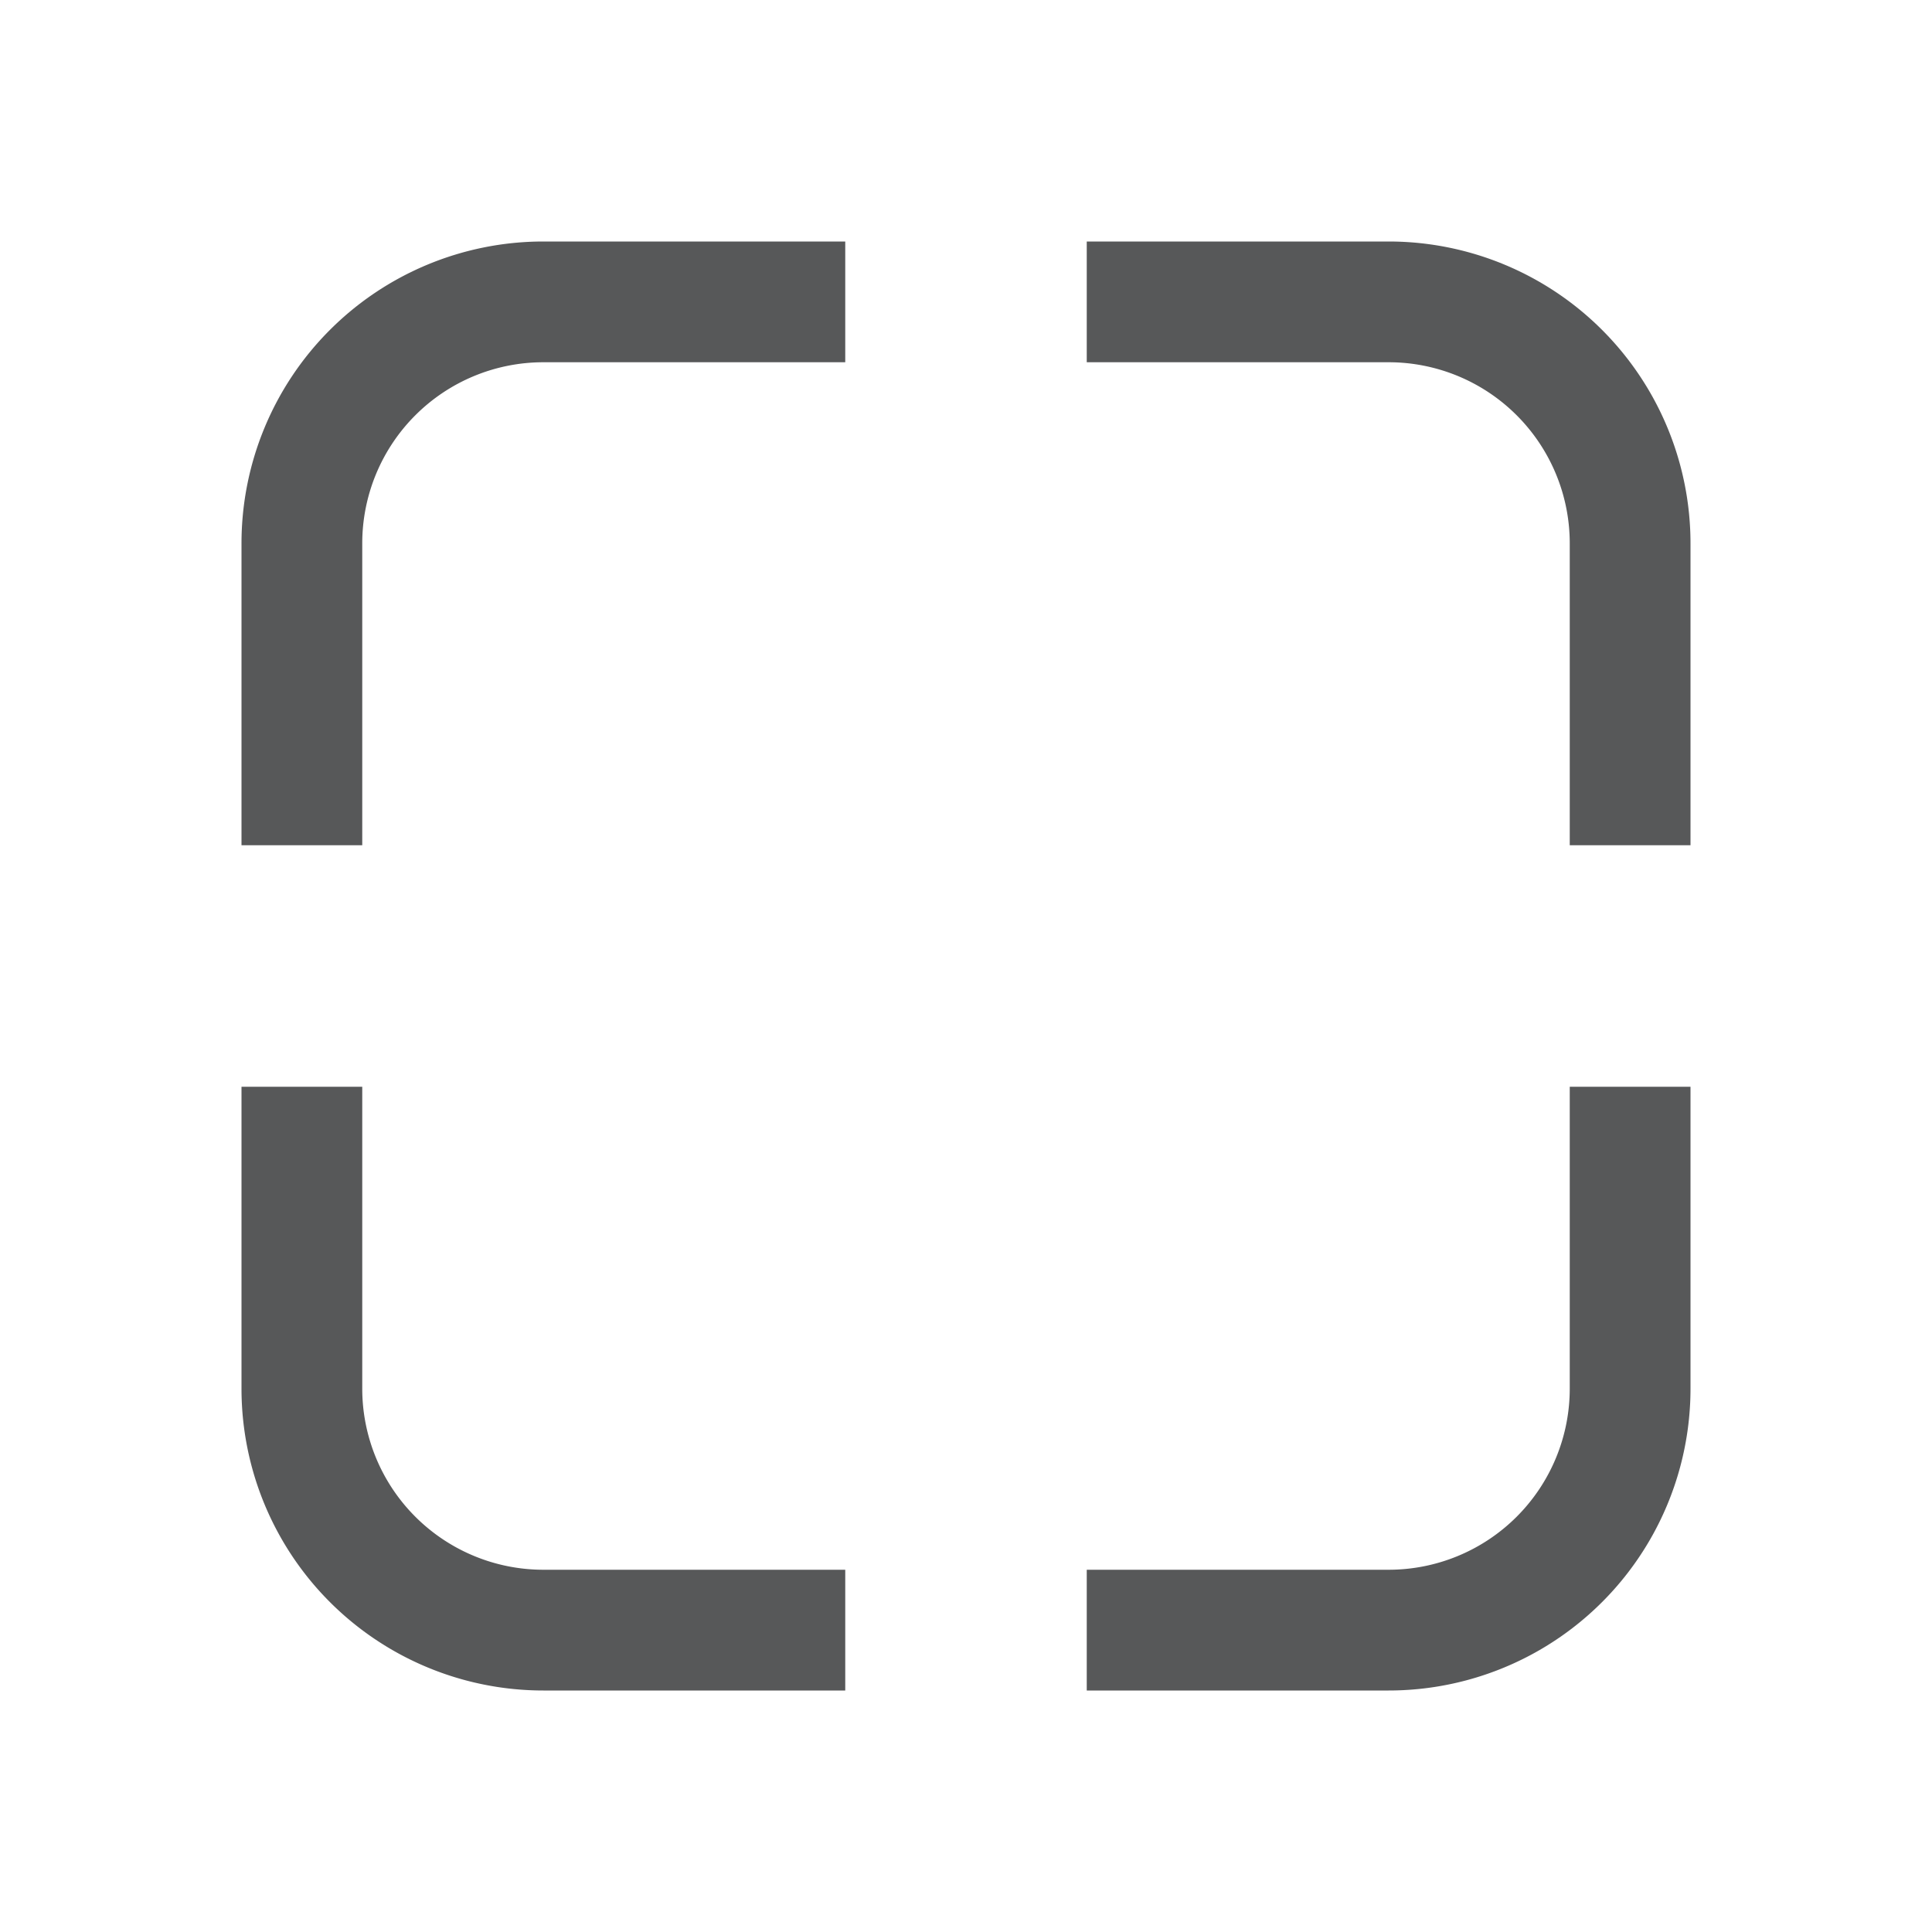 <svg id="gtk-zoom-fit" xmlns="http://www.w3.org/2000/svg" viewBox="0 0 16 16"><defs><style>.cls-1{opacity:0.75;}.cls-2{fill:#1f2022;}</style></defs><title>zoom-fit-best-symbolic</title><g class="cls-1"><path class="cls-2" d="M3,7V4.5A1.5,1.5,0,0,1,4.5,3H7V2H4.5A2.5,2.5,0,0,0,2,4.5V7Z"/><path class="cls-2" d="M3,11.5V9H2v2.5A2.5,2.5,0,0,0,4.5,14H7V13H4.5A1.5,1.5,0,0,1,3,11.5Z"/><path class="cls-2" d="M13,4.5V7h1V4.5A2.5,2.5,0,0,0,11.5,2H9V3h2.5A1.5,1.5,0,0,1,13,4.5Z"/><path class="cls-2" d="M13,9v2.5A1.5,1.5,0,0,1,11.5,13H9v1h2.5A2.5,2.5,0,0,0,14,11.5V9Z"/></g></svg>